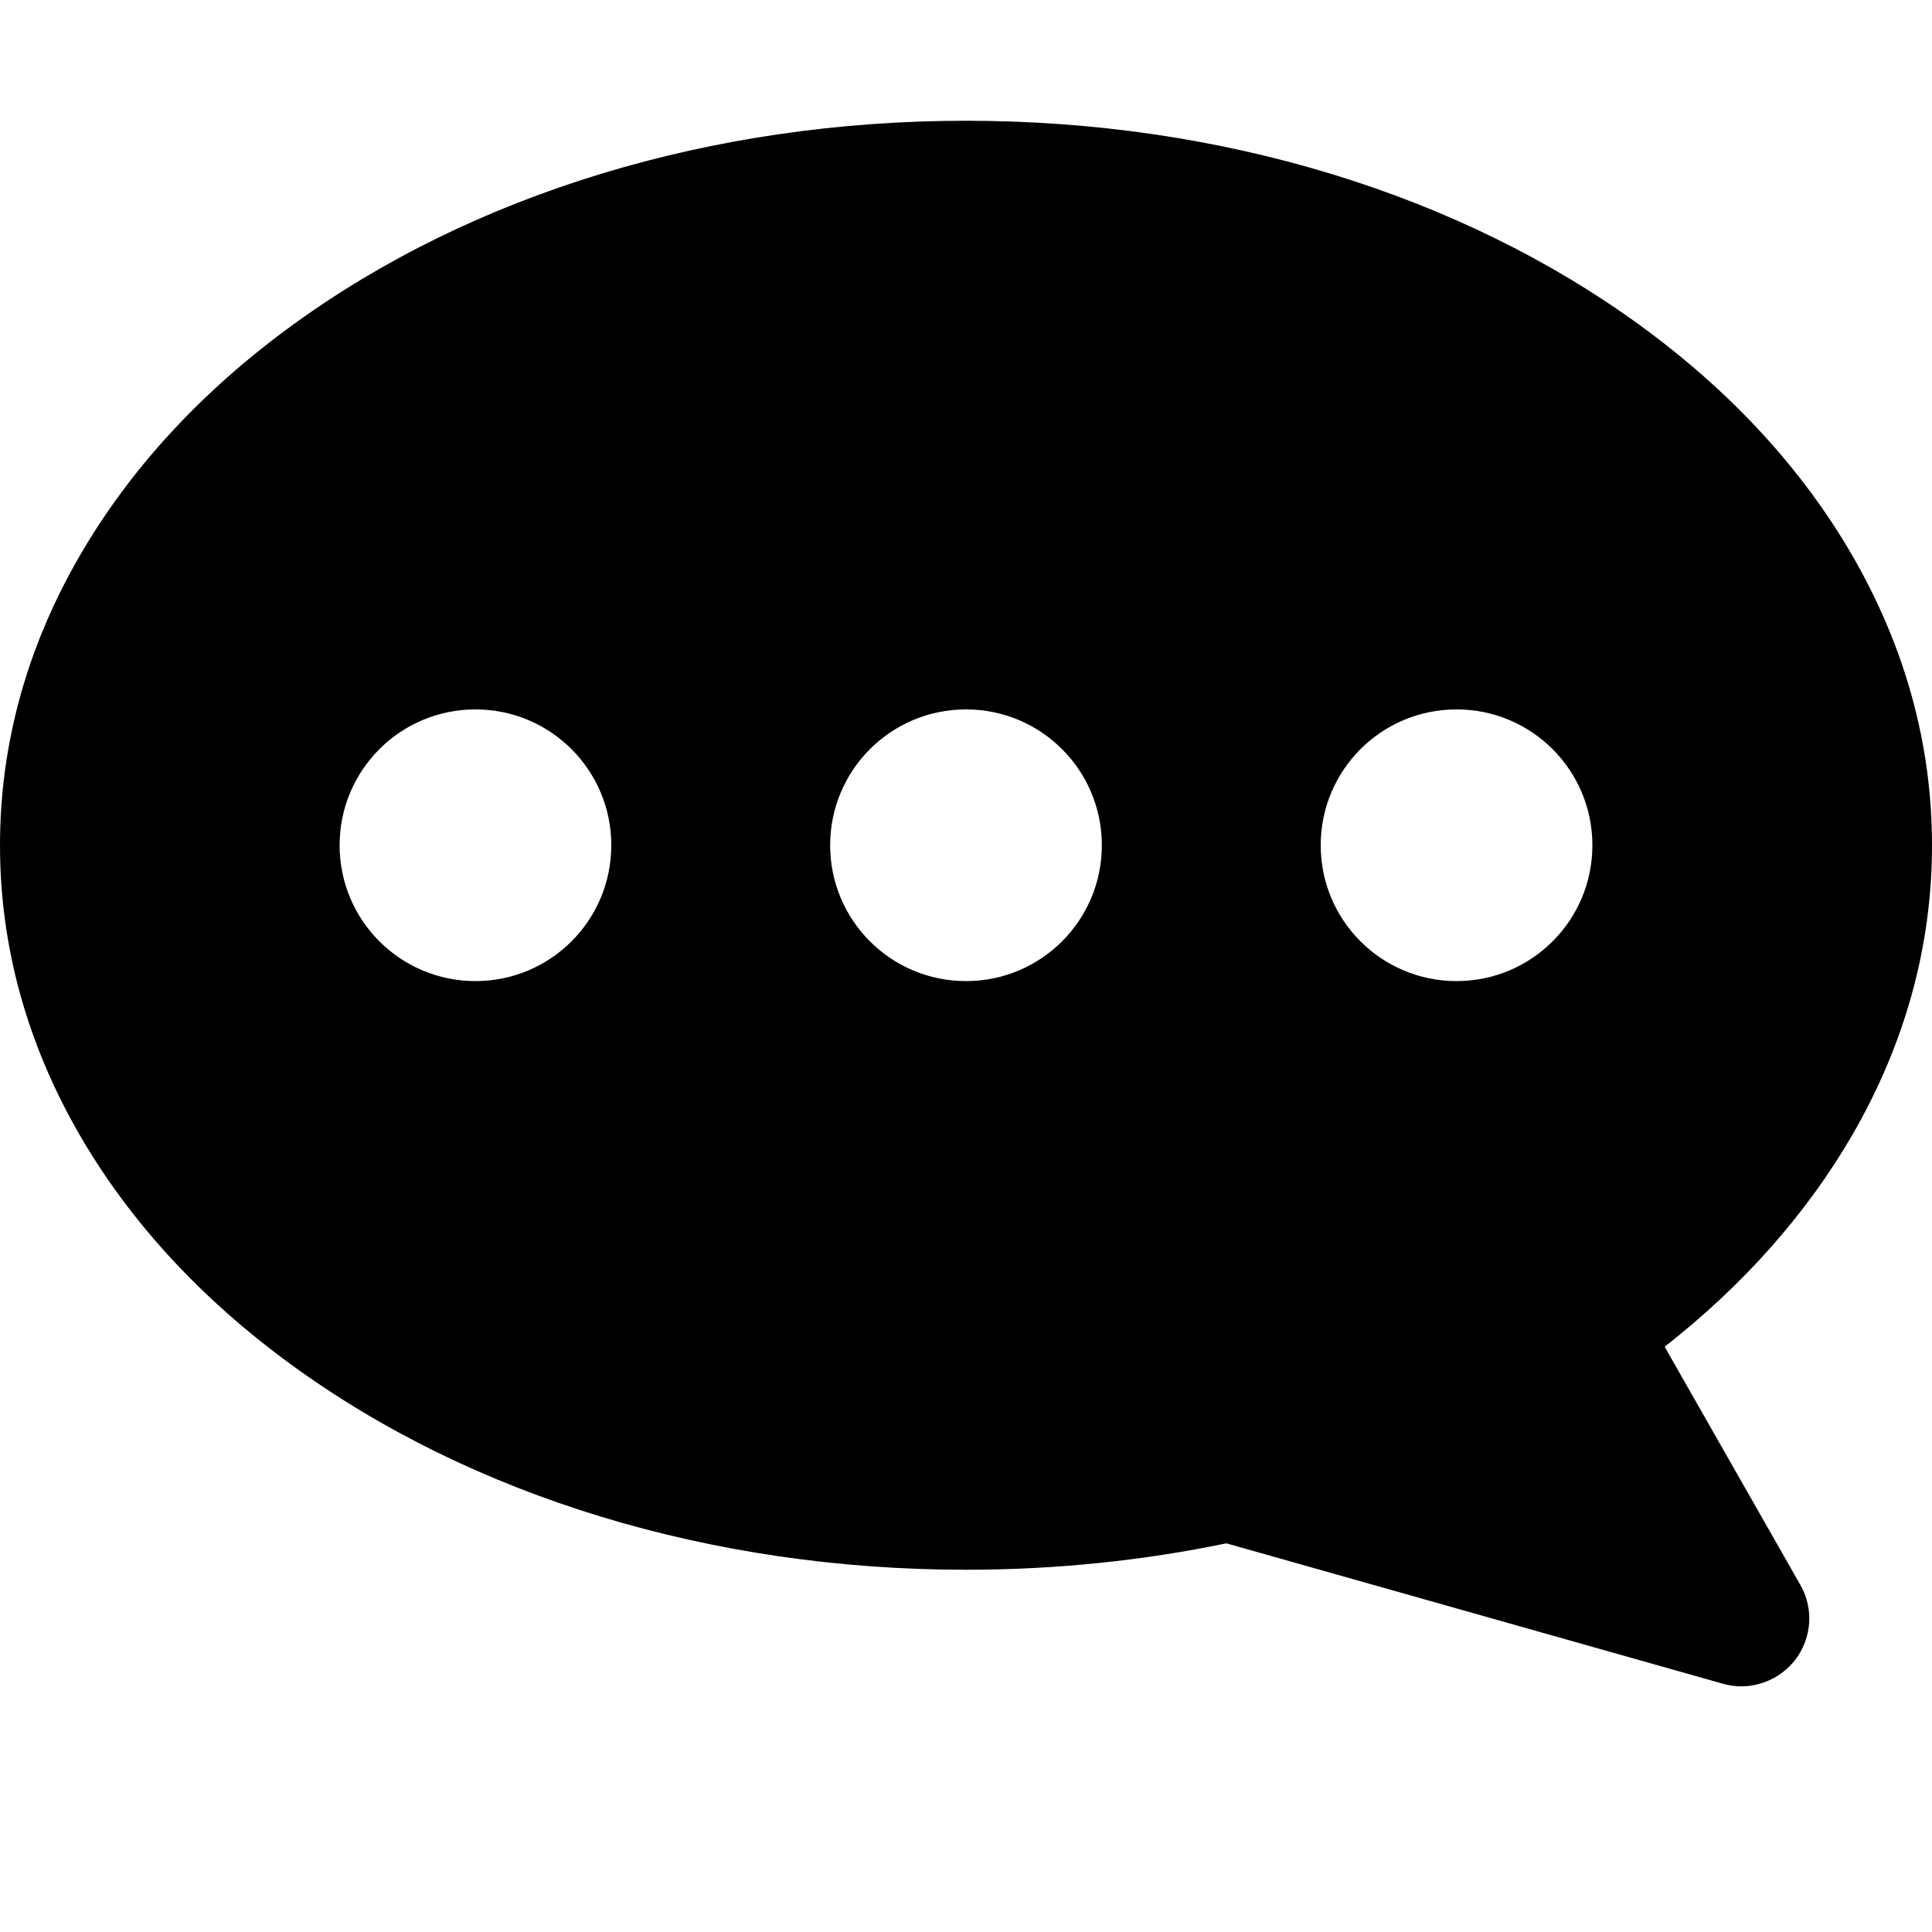 <?xml version="1.0" standalone="no"?><!DOCTYPE svg PUBLIC "-//W3C//DTD SVG 1.1//EN" "http://www.w3.org/Graphics/SVG/1.1/DTD/svg11.dtd"><svg t="1522311957506" class="icon" style="" viewBox="0 0 1024 1024" version="1.1" xmlns="http://www.w3.org/2000/svg" p-id="8084" xmlns:xlink="http://www.w3.org/1999/xlink" width="16" height="16"><defs><style type="text/css"></style></defs><path d="M981.8 601.5c28-48.5 42.2-100.1 42.2-153.5s-14.2-105-42.2-153.5c-26.5-45.8-64.1-86.7-111.9-121.6C773.8 102.7 646.7 64 512 64s-261.8 38.7-357.8 108.9c-47.8 34.9-85.4 75.9-111.9 121.6C14.2 343 0 394.6 0 448s14.2 105 42.2 153.5c26.5 45.8 64.1 86.7 111.9 121.6C250.2 793.3 377.3 832 512 832c47.3 0 93.6-4.8 138-14l263.1 74.4c3.2 0.9 6.5 1.4 9.8 1.4 10.9 0 21.4-5 28.4-13.8 9-11.5 10.2-27.3 2.9-40l-71.9-126.2c41.9-32.8 75.3-70.6 99.5-112.3zM252 520c-39.8 0-72-32.2-72-72s32.2-72 72-72 72 32.2 72 72-32.2 72-72 72z m260 0c-39.8 0-72-32.2-72-72s32.2-72 72-72 72 32.2 72 72-32.2 72-72 72z m260 0c-39.8 0-72-32.2-72-72s32.2-72 72-72 72 32.2 72 72-32.2 72-72 72z" p-id="8085"></path></svg>